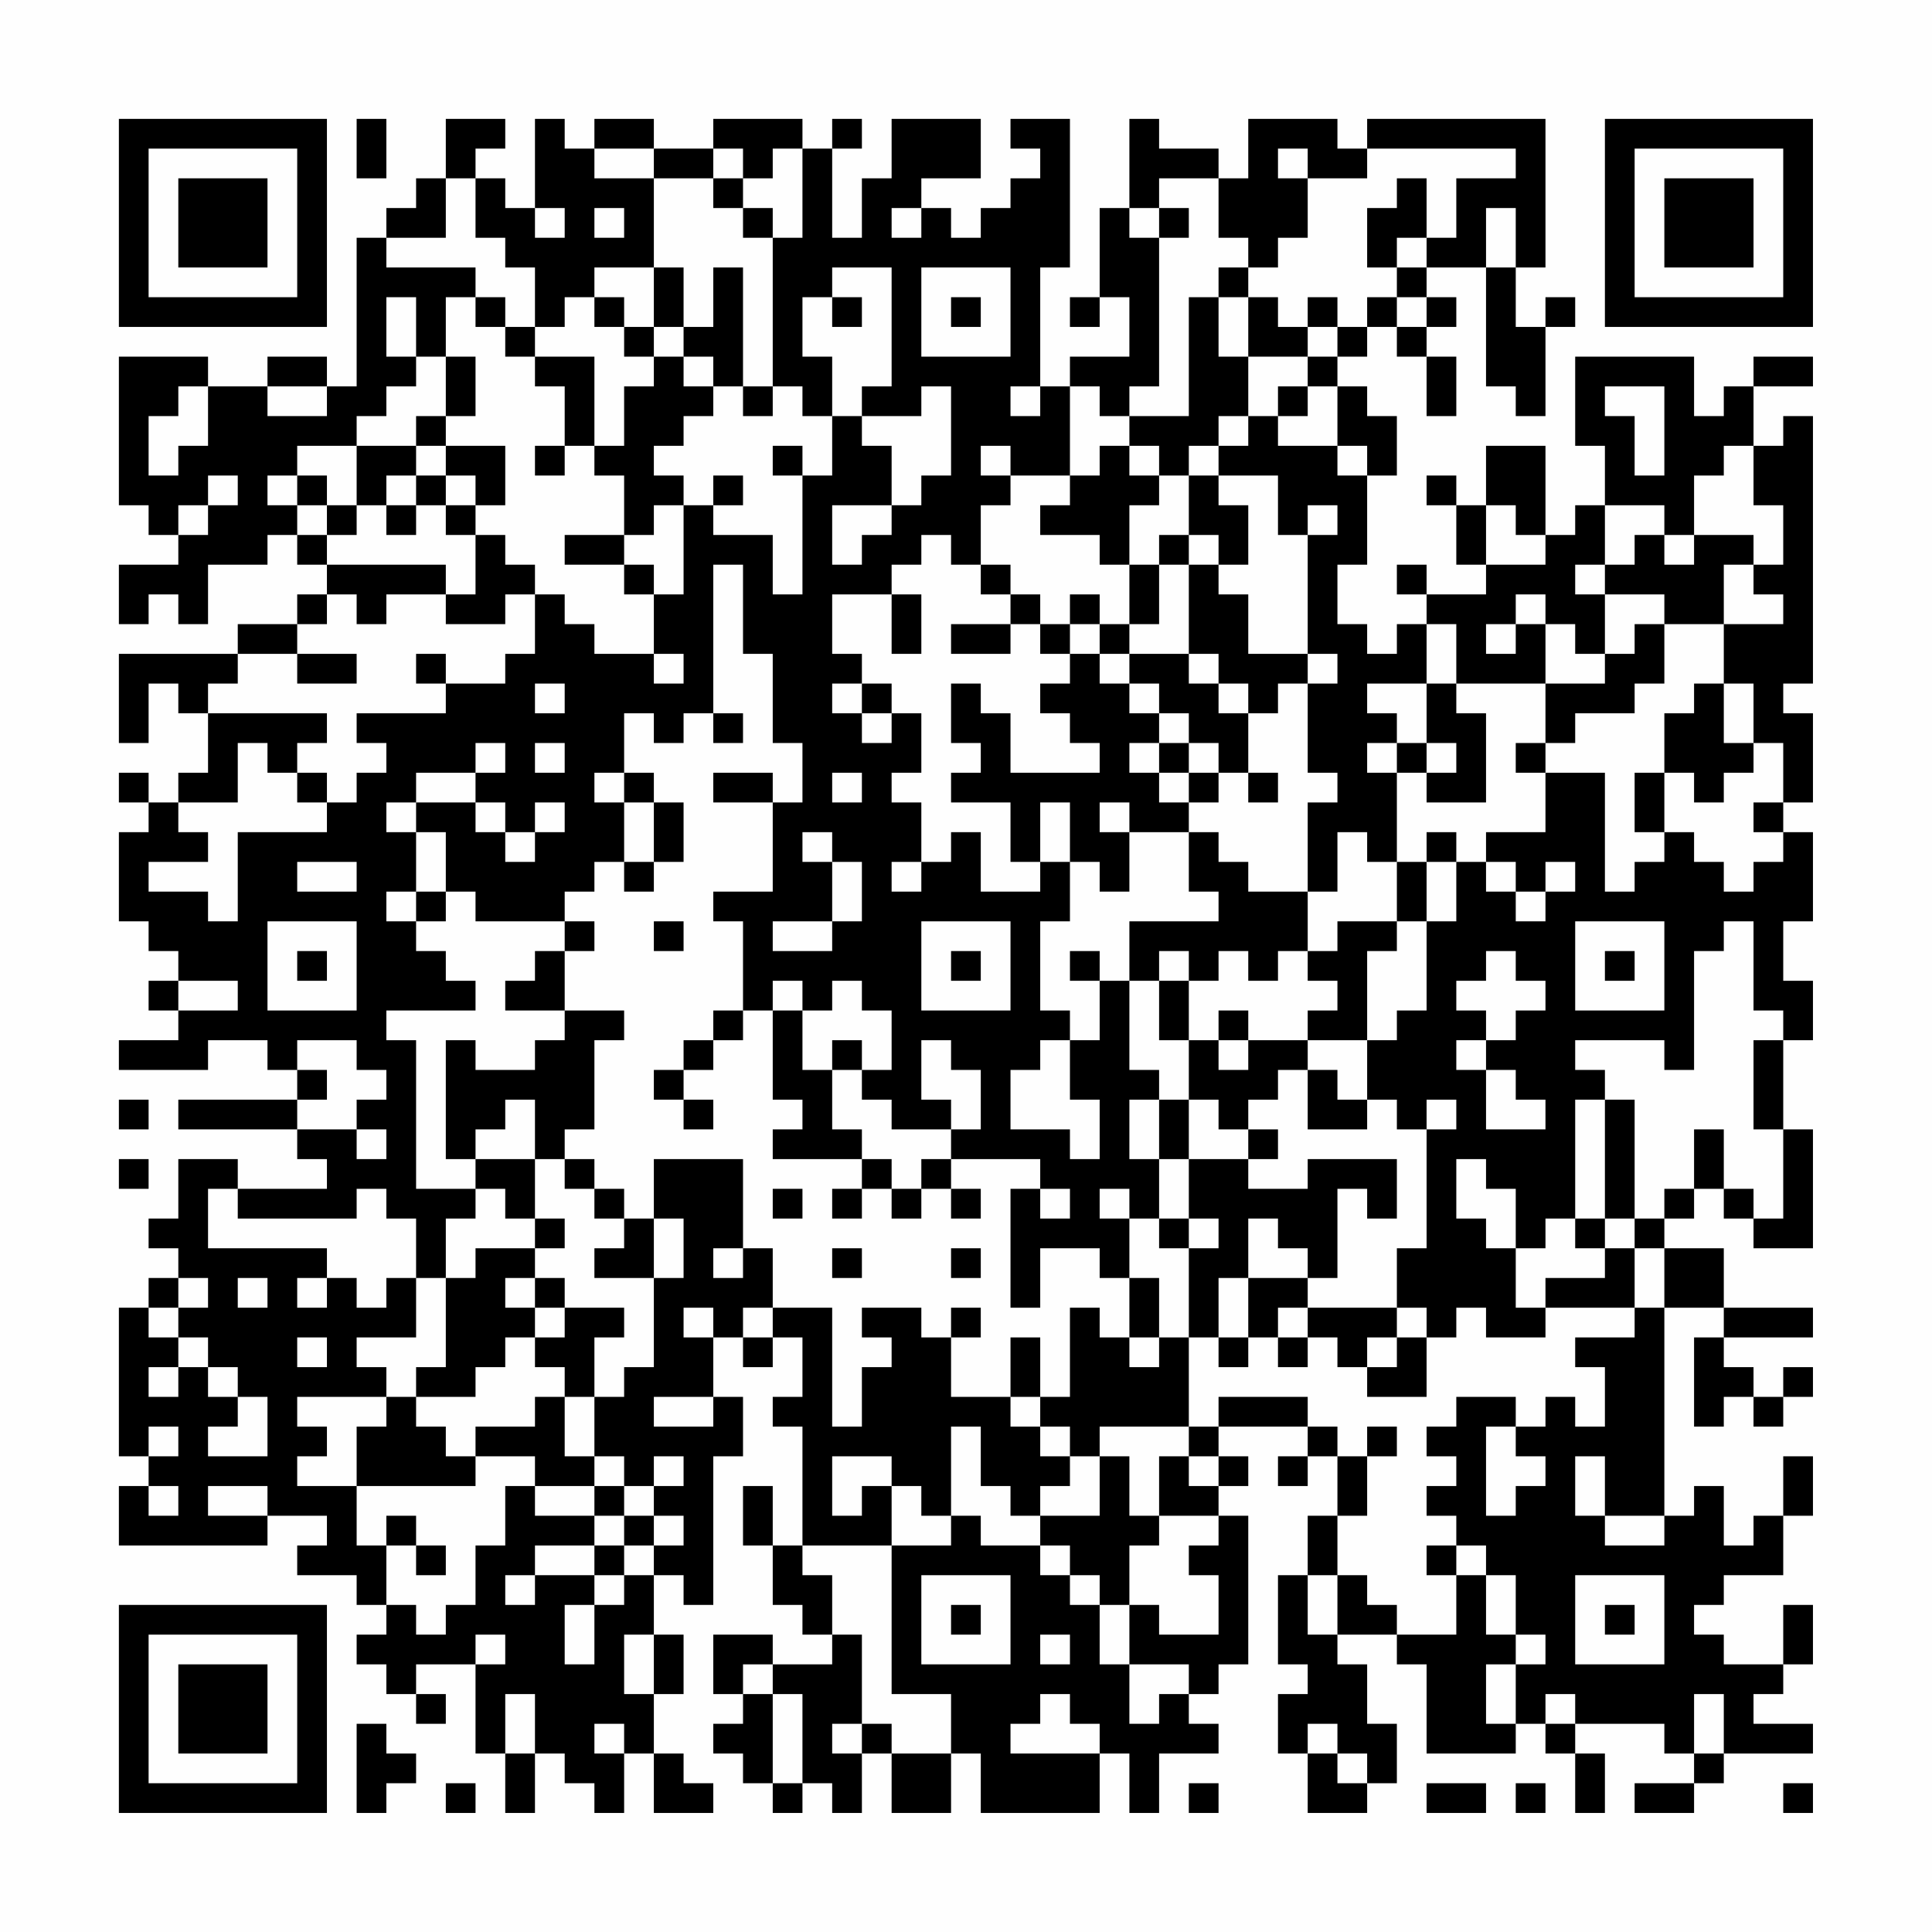 <?xml version="1.0" encoding="UTF-8"?>
<svg xmlns="http://www.w3.org/2000/svg" version="1.1" width="300" height="300" viewBox="0 0 300 300"><rect x="0" y="0" width="300" height="300" fill="#fefefe"/><g transform="scale(4.615)"><g transform="translate(4,4)"><path fill-rule="evenodd" d="M8 0L8 2L9 2L9 0ZM11 0L11 2L10 2L10 3L9 3L9 4L8 4L8 9L7 9L7 8L5 8L5 9L3 9L3 8L0 8L0 13L1 13L1 14L2 14L2 15L0 15L0 17L1 17L1 16L2 16L2 17L3 17L3 15L5 15L5 14L6 14L6 15L7 15L7 16L6 16L6 17L4 17L4 18L0 18L0 21L1 21L1 19L2 19L2 20L3 20L3 22L2 22L2 23L1 23L1 22L0 22L0 23L1 23L1 24L0 24L0 27L1 27L1 28L2 28L2 29L1 29L1 30L2 30L2 31L0 31L0 32L3 32L3 31L5 31L5 32L6 32L6 33L2 33L2 34L6 34L6 35L7 35L7 36L4 36L4 35L2 35L2 37L1 37L1 38L2 38L2 39L1 39L1 40L0 40L0 45L1 45L1 46L0 46L0 48L5 48L5 47L7 47L7 48L6 48L6 49L8 49L8 50L9 50L9 51L8 51L8 52L9 52L9 53L10 53L10 54L11 54L11 53L10 53L10 52L12 52L12 55L13 55L13 57L14 57L14 55L15 55L15 56L16 56L16 57L17 57L17 55L18 55L18 57L20 57L20 56L19 56L19 55L18 55L18 53L19 53L19 51L18 51L18 49L19 49L19 50L20 50L20 45L21 45L21 43L20 43L20 41L21 41L21 42L22 42L22 41L23 41L23 43L22 43L22 44L23 44L23 48L22 48L22 46L21 46L21 48L22 48L22 50L23 50L23 51L24 51L24 52L22 52L22 51L20 51L20 53L21 53L21 54L20 54L20 55L21 55L21 56L22 56L22 57L23 57L23 56L24 56L24 57L25 57L25 55L26 55L26 57L28 57L28 55L29 55L29 57L33 57L33 55L34 55L34 57L35 57L35 55L37 55L37 54L36 54L36 53L37 53L37 52L38 52L38 47L37 47L37 46L38 46L38 45L37 45L37 44L40 44L40 45L39 45L39 46L40 46L40 45L41 45L41 47L40 47L40 49L39 49L39 52L40 52L40 53L39 53L39 55L40 55L40 57L42 57L42 56L43 56L43 54L42 54L42 52L41 52L41 51L43 51L43 52L44 52L44 55L47 55L47 54L48 54L48 55L49 55L49 57L50 57L50 55L49 55L49 54L52 54L52 55L53 55L53 56L51 56L51 57L53 57L53 56L54 56L54 55L57 55L57 54L55 54L55 53L56 53L56 52L57 52L57 50L56 50L56 52L54 52L54 51L53 51L53 50L54 50L54 49L56 49L56 47L57 47L57 45L56 45L56 47L55 47L55 48L54 48L54 46L53 46L53 47L52 47L52 40L54 40L54 41L53 41L53 44L54 44L54 43L55 43L55 44L56 44L56 43L57 43L57 42L56 42L56 43L55 43L55 42L54 42L54 41L57 41L57 40L54 40L54 38L52 38L52 37L53 37L53 36L54 36L54 37L55 37L55 38L57 38L57 34L56 34L56 31L57 31L57 29L56 29L56 27L57 27L57 24L56 24L56 23L57 23L57 20L56 20L56 19L57 19L57 10L56 10L56 11L55 11L55 9L57 9L57 8L55 8L55 9L54 9L54 10L53 10L53 8L49 8L49 11L50 11L50 13L49 13L49 14L48 14L48 11L46 11L46 13L45 13L45 12L44 12L44 13L45 13L45 15L46 15L46 16L44 16L44 15L43 15L43 16L44 16L44 17L43 17L43 18L42 18L42 17L41 17L41 15L42 15L42 12L43 12L43 10L42 10L42 9L41 9L41 8L42 8L42 7L43 7L43 8L44 8L44 10L45 10L45 8L44 8L44 7L45 7L45 6L44 6L44 5L46 5L46 9L47 9L47 10L48 10L48 7L49 7L49 6L48 6L48 7L47 7L47 5L48 5L48 0L42 0L42 1L41 1L41 0L38 0L38 2L37 2L37 1L35 1L35 0L34 0L34 3L33 3L33 6L32 6L32 7L33 7L33 6L34 6L34 8L32 8L32 9L31 9L31 5L32 5L32 0L30 0L30 1L31 1L31 2L30 2L30 3L29 3L29 4L28 4L28 3L27 3L27 2L29 2L29 0L26 0L26 2L25 2L25 4L24 4L24 1L25 1L25 0L24 0L24 1L23 1L23 0L20 0L20 1L18 1L18 0L16 0L16 1L15 1L15 0L14 0L14 3L13 3L13 2L12 2L12 1L13 1L13 0ZM16 1L16 2L18 2L18 5L16 5L16 6L15 6L15 7L14 7L14 5L13 5L13 4L12 4L12 2L11 2L11 4L9 4L9 5L12 5L12 6L11 6L11 8L10 8L10 6L9 6L9 8L10 8L10 9L9 9L9 10L8 10L8 11L6 11L6 12L5 12L5 13L6 13L6 14L7 14L7 15L11 15L11 16L9 16L9 17L8 17L8 16L7 16L7 17L6 17L6 18L4 18L4 19L3 19L3 20L7 20L7 21L6 21L6 22L5 22L5 21L4 21L4 23L2 23L2 24L3 24L3 25L1 25L1 26L3 26L3 27L4 27L4 24L7 24L7 23L8 23L8 22L9 22L9 21L8 21L8 20L11 20L11 19L13 19L13 18L14 18L14 16L15 16L15 17L16 17L16 18L18 18L18 19L19 19L19 18L18 18L18 16L19 16L19 13L20 13L20 14L22 14L22 16L23 16L23 12L24 12L24 10L25 10L25 11L26 11L26 13L24 13L24 15L25 15L25 14L26 14L26 13L27 13L27 12L28 12L28 9L27 9L27 10L25 10L25 9L26 9L26 5L24 5L24 6L23 6L23 8L24 8L24 10L23 10L23 9L22 9L22 4L23 4L23 1L22 1L22 2L21 2L21 1L20 1L20 2L18 2L18 1ZM39 1L39 2L40 2L40 4L39 4L39 5L38 5L38 4L37 4L37 2L35 2L35 3L34 3L34 4L35 4L35 9L34 9L34 10L33 10L33 9L32 9L32 12L30 12L30 11L29 11L29 12L30 12L30 13L29 13L29 15L28 15L28 14L27 14L27 15L26 15L26 16L24 16L24 18L25 18L25 19L24 19L24 20L25 20L25 21L26 21L26 20L27 20L27 22L26 22L26 23L27 23L27 25L26 25L26 26L27 26L27 25L28 25L28 24L29 24L29 26L31 26L31 25L32 25L32 27L31 27L31 30L32 30L32 31L31 31L31 32L30 32L30 34L32 34L32 35L33 35L33 33L32 33L32 31L33 31L33 29L34 29L34 32L35 32L35 33L34 33L34 35L35 35L35 37L34 37L34 36L33 36L33 37L34 37L34 39L33 39L33 38L31 38L31 40L30 40L30 36L31 36L31 37L32 37L32 36L31 36L31 35L28 35L28 34L29 34L29 32L28 32L28 31L27 31L27 33L28 33L28 34L26 34L26 33L25 33L25 32L26 32L26 30L25 30L25 29L24 29L24 30L23 30L23 29L22 29L22 30L21 30L21 27L20 27L20 26L22 26L22 23L23 23L23 21L22 21L22 18L21 18L21 15L20 15L20 20L19 20L19 21L18 21L18 20L17 20L17 22L16 22L16 23L17 23L17 25L16 25L16 26L15 26L15 27L12 27L12 26L11 26L11 24L10 24L10 23L12 23L12 24L13 24L13 25L14 25L14 24L15 24L15 23L14 23L14 24L13 24L13 23L12 23L12 22L13 22L13 21L12 21L12 22L10 22L10 23L9 23L9 24L10 24L10 26L9 26L9 27L10 27L10 28L11 28L11 29L12 29L12 30L9 30L9 31L10 31L10 36L12 36L12 37L11 37L11 39L10 39L10 37L9 37L9 36L8 36L8 37L4 37L4 36L3 36L3 38L7 38L7 39L6 39L6 40L7 40L7 39L8 39L8 40L9 40L9 39L10 39L10 41L8 41L8 42L9 42L9 43L6 43L6 44L7 44L7 45L6 45L6 46L8 46L8 48L9 48L9 50L10 50L10 51L11 51L11 50L12 50L12 48L13 48L13 46L14 46L14 47L16 47L16 48L14 48L14 49L13 49L13 50L14 50L14 49L16 49L16 50L15 50L15 52L16 52L16 50L17 50L17 49L18 49L18 48L19 48L19 47L18 47L18 46L19 46L19 45L18 45L18 46L17 46L17 45L16 45L16 43L17 43L17 42L18 42L18 39L19 39L19 37L18 37L18 35L21 35L21 38L20 38L20 39L21 39L21 38L22 38L22 40L21 40L21 41L22 41L22 40L24 40L24 44L25 44L25 42L26 42L26 41L25 41L25 40L27 40L27 41L28 41L28 43L30 43L30 44L31 44L31 45L32 45L32 46L31 46L31 47L30 47L30 46L29 46L29 44L28 44L28 47L27 47L27 46L26 46L26 45L24 45L24 47L25 47L25 46L26 46L26 48L23 48L23 49L24 49L24 51L25 51L25 54L24 54L24 55L25 55L25 54L26 54L26 55L28 55L28 53L26 53L26 48L28 48L28 47L29 47L29 48L31 48L31 49L32 49L32 50L33 50L33 52L34 52L34 54L35 54L35 53L36 53L36 52L34 52L34 50L35 50L35 51L37 51L37 49L36 49L36 48L37 48L37 47L35 47L35 45L36 45L36 46L37 46L37 45L36 45L36 44L37 44L37 43L40 43L40 44L41 44L41 45L42 45L42 47L41 47L41 49L40 49L40 51L41 51L41 49L42 49L42 50L43 50L43 51L45 51L45 49L46 49L46 51L47 51L47 52L46 52L46 54L47 54L47 52L48 52L48 51L47 51L47 49L46 49L46 48L45 48L45 47L44 47L44 46L45 46L45 45L44 45L44 44L45 44L45 43L47 43L47 44L46 44L46 47L47 47L47 46L48 46L48 45L47 45L47 44L48 44L48 43L49 43L49 44L50 44L50 42L49 42L49 41L51 41L51 40L52 40L52 38L51 38L51 37L52 37L52 36L53 36L53 34L54 34L54 36L55 36L55 37L56 37L56 34L55 34L55 31L56 31L56 30L55 30L55 27L54 27L54 28L53 28L53 32L52 32L52 31L49 31L49 32L50 32L50 33L49 33L49 37L48 37L48 38L47 38L47 36L46 36L46 35L45 35L45 37L46 37L46 38L47 38L47 40L48 40L48 41L46 41L46 40L45 40L45 41L44 41L44 40L43 40L43 38L44 38L44 34L45 34L45 33L44 33L44 34L43 34L43 33L42 33L42 31L43 31L43 30L44 30L44 27L45 27L45 25L46 25L46 26L47 26L47 27L48 27L48 26L49 26L49 25L48 25L48 26L47 26L47 25L46 25L46 24L48 24L48 22L50 22L50 26L51 26L51 25L52 25L52 24L53 24L53 25L54 25L54 26L55 26L55 25L56 25L56 24L55 24L55 23L56 23L56 21L55 21L55 19L54 19L54 17L56 17L56 16L55 16L55 15L56 15L56 13L55 13L55 11L54 11L54 12L53 12L53 14L52 14L52 13L50 13L50 15L49 15L49 16L50 16L50 18L49 18L49 17L48 17L48 16L47 16L47 17L46 17L46 18L47 18L47 17L48 17L48 19L45 19L45 17L44 17L44 19L42 19L42 20L43 20L43 21L42 21L42 22L43 22L43 25L42 25L42 24L41 24L41 26L40 26L40 23L41 23L41 22L40 22L40 19L41 19L41 18L40 18L40 14L41 14L41 13L40 13L40 14L39 14L39 12L37 12L37 11L38 11L38 10L39 10L39 11L41 11L41 12L42 12L42 11L41 11L41 9L40 9L40 8L41 8L41 7L42 7L42 6L43 6L43 7L44 7L44 6L43 6L43 5L44 5L44 4L45 4L45 2L47 2L47 1L42 1L42 2L40 2L40 1ZM20 2L20 3L21 3L21 4L22 4L22 3L21 3L21 2ZM43 2L43 3L42 3L42 5L43 5L43 4L44 4L44 2ZM14 3L14 4L15 4L15 3ZM16 3L16 4L17 4L17 3ZM26 3L26 4L27 4L27 3ZM35 3L35 4L36 4L36 3ZM46 3L46 5L47 5L47 3ZM18 5L18 7L17 7L17 6L16 6L16 7L17 7L17 8L18 8L18 9L17 9L17 11L16 11L16 8L14 8L14 7L13 7L13 6L12 6L12 7L13 7L13 8L14 8L14 9L15 9L15 11L14 11L14 12L15 12L15 11L16 11L16 12L17 12L17 14L15 14L15 15L17 15L17 16L18 16L18 15L17 15L17 14L18 14L18 13L19 13L19 12L18 12L18 11L19 11L19 10L20 10L20 9L21 9L21 10L22 10L22 9L21 9L21 5L20 5L20 7L19 7L19 5ZM27 5L27 8L30 8L30 5ZM37 5L37 6L36 6L36 10L34 10L34 11L33 11L33 12L32 12L32 13L31 13L31 14L33 14L33 15L34 15L34 17L33 17L33 16L32 16L32 17L31 17L31 16L30 16L30 15L29 15L29 16L30 16L30 17L28 17L28 18L30 18L30 17L31 17L31 18L32 18L32 19L31 19L31 20L32 20L32 21L33 21L33 22L30 22L30 20L29 20L29 19L28 19L28 21L29 21L29 22L28 22L28 23L30 23L30 25L31 25L31 23L32 23L32 25L33 25L33 26L34 26L34 24L36 24L36 26L37 26L37 27L34 27L34 29L35 29L35 31L36 31L36 33L35 33L35 35L36 35L36 37L35 37L35 38L36 38L36 41L35 41L35 39L34 39L34 41L33 41L33 40L32 40L32 43L31 43L31 41L30 41L30 43L31 43L31 44L32 44L32 45L33 45L33 47L31 47L31 48L32 48L32 49L33 49L33 50L34 50L34 48L35 48L35 47L34 47L34 45L33 45L33 44L36 44L36 41L37 41L37 42L38 42L38 41L39 41L39 42L40 42L40 41L41 41L41 42L42 42L42 43L44 43L44 41L43 41L43 40L40 40L40 39L41 39L41 36L42 36L42 37L43 37L43 35L40 35L40 36L38 36L38 35L39 35L39 34L38 34L38 33L39 33L39 32L40 32L40 34L42 34L42 33L41 33L41 32L40 32L40 31L42 31L42 28L43 28L43 27L44 27L44 25L45 25L45 24L44 24L44 25L43 25L43 27L41 27L41 28L40 28L40 26L38 26L38 25L37 25L37 24L36 24L36 23L37 23L37 22L38 22L38 23L39 23L39 22L38 22L38 20L39 20L39 19L40 19L40 18L38 18L38 16L37 16L37 15L38 15L38 13L37 13L37 12L36 12L36 11L37 11L37 10L38 10L38 8L40 8L40 7L41 7L41 6L40 6L40 7L39 7L39 6L38 6L38 5ZM24 6L24 7L25 7L25 6ZM28 6L28 7L29 7L29 6ZM37 6L37 8L38 8L38 6ZM18 7L18 8L19 8L19 9L20 9L20 8L19 8L19 7ZM11 8L11 10L10 10L10 11L8 11L8 13L7 13L7 12L6 12L6 13L7 13L7 14L8 14L8 13L9 13L9 14L10 14L10 13L11 13L11 14L12 14L12 16L11 16L11 17L13 17L13 16L14 16L14 15L13 15L13 14L12 14L12 13L13 13L13 11L11 11L11 10L12 10L12 8ZM2 9L2 10L1 10L1 12L2 12L2 11L3 11L3 9ZM5 9L5 10L7 10L7 9ZM30 9L30 10L31 10L31 9ZM39 9L39 10L40 10L40 9ZM50 9L50 10L51 10L51 12L52 12L52 9ZM10 11L10 12L9 12L9 13L10 13L10 12L11 12L11 13L12 13L12 12L11 12L11 11ZM22 11L22 12L23 12L23 11ZM34 11L34 12L35 12L35 13L34 13L34 15L35 15L35 17L34 17L34 18L33 18L33 17L32 17L32 18L33 18L33 19L34 19L34 20L35 20L35 21L34 21L34 22L35 22L35 23L36 23L36 22L37 22L37 21L36 21L36 20L35 20L35 19L34 19L34 18L36 18L36 19L37 19L37 20L38 20L38 19L37 19L37 18L36 18L36 15L37 15L37 14L36 14L36 12L35 12L35 11ZM3 12L3 13L2 13L2 14L3 14L3 13L4 13L4 12ZM20 12L20 13L21 13L21 12ZM46 13L46 15L48 15L48 14L47 14L47 13ZM35 14L35 15L36 15L36 14ZM51 14L51 15L50 15L50 16L52 16L52 17L51 17L51 18L50 18L50 19L48 19L48 21L47 21L47 22L48 22L48 21L49 21L49 20L51 20L51 19L52 19L52 17L54 17L54 15L55 15L55 14L53 14L53 15L52 15L52 14ZM26 16L26 18L27 18L27 16ZM6 18L6 19L8 19L8 18ZM10 18L10 19L11 19L11 18ZM14 19L14 20L15 20L15 19ZM25 19L25 20L26 20L26 19ZM44 19L44 21L43 21L43 22L44 22L44 23L46 23L46 20L45 20L45 19ZM53 19L53 20L52 20L52 22L51 22L51 24L52 24L52 22L53 22L53 23L54 23L54 22L55 22L55 21L54 21L54 19ZM20 20L20 21L21 21L21 20ZM14 21L14 22L15 22L15 21ZM35 21L35 22L36 22L36 21ZM44 21L44 22L45 22L45 21ZM6 22L6 23L7 23L7 22ZM17 22L17 23L18 23L18 25L17 25L17 26L18 26L18 25L19 25L19 23L18 23L18 22ZM20 22L20 23L22 23L22 22ZM24 22L24 23L25 23L25 22ZM33 23L33 24L34 24L34 23ZM23 24L23 25L24 25L24 27L22 27L22 28L24 28L24 27L25 27L25 25L24 25L24 24ZM6 25L6 26L8 26L8 25ZM10 26L10 27L11 27L11 26ZM5 27L5 30L8 30L8 27ZM15 27L15 28L14 28L14 29L13 29L13 30L15 30L15 31L14 31L14 32L12 32L12 31L11 31L11 35L12 35L12 36L13 36L13 37L14 37L14 38L12 38L12 39L11 39L11 42L10 42L10 43L9 43L9 44L8 44L8 46L12 46L12 45L14 45L14 46L16 46L16 47L17 47L17 48L16 48L16 49L17 49L17 48L18 48L18 47L17 47L17 46L16 46L16 45L15 45L15 43L16 43L16 41L17 41L17 40L15 40L15 39L14 39L14 38L15 38L15 37L14 37L14 35L15 35L15 36L16 36L16 37L17 37L17 38L16 38L16 39L18 39L18 37L17 37L17 36L16 36L16 35L15 35L15 34L16 34L16 31L17 31L17 30L15 30L15 28L16 28L16 27ZM18 27L18 28L19 28L19 27ZM27 27L27 30L30 30L30 27ZM49 27L49 30L52 30L52 27ZM6 28L6 29L7 29L7 28ZM28 28L28 29L29 29L29 28ZM32 28L32 29L33 29L33 28ZM35 28L35 29L36 29L36 31L37 31L37 32L38 32L38 31L40 31L40 30L41 30L41 29L40 29L40 28L39 28L39 29L38 29L38 28L37 28L37 29L36 29L36 28ZM46 28L46 29L45 29L45 30L46 30L46 31L45 31L45 32L46 32L46 34L48 34L48 33L47 33L47 32L46 32L46 31L47 31L47 30L48 30L48 29L47 29L47 28ZM50 28L50 29L51 29L51 28ZM2 29L2 30L4 30L4 29ZM20 30L20 31L19 31L19 32L18 32L18 33L19 33L19 34L20 34L20 33L19 33L19 32L20 32L20 31L21 31L21 30ZM22 30L22 33L23 33L23 34L22 34L22 35L25 35L25 36L24 36L24 37L25 37L25 36L26 36L26 37L27 37L27 36L28 36L28 37L29 37L29 36L28 36L28 35L27 35L27 36L26 36L26 35L25 35L25 34L24 34L24 32L25 32L25 31L24 31L24 32L23 32L23 30ZM37 30L37 31L38 31L38 30ZM6 31L6 32L7 32L7 33L6 33L6 34L8 34L8 35L9 35L9 34L8 34L8 33L9 33L9 32L8 32L8 31ZM0 33L0 34L1 34L1 33ZM13 33L13 34L12 34L12 35L14 35L14 33ZM36 33L36 35L38 35L38 34L37 34L37 33ZM50 33L50 37L49 37L49 38L50 38L50 39L48 39L48 40L51 40L51 38L50 38L50 37L51 37L51 33ZM0 35L0 36L1 36L1 35ZM22 36L22 37L23 37L23 36ZM36 37L36 38L37 38L37 37ZM38 37L38 39L37 39L37 41L38 41L38 39L40 39L40 38L39 38L39 37ZM24 38L24 39L25 39L25 38ZM28 38L28 39L29 39L29 38ZM2 39L2 40L1 40L1 41L2 41L2 42L1 42L1 43L2 43L2 42L3 42L3 43L4 43L4 44L3 44L3 45L5 45L5 43L4 43L4 42L3 42L3 41L2 41L2 40L3 40L3 39ZM4 39L4 40L5 40L5 39ZM13 39L13 40L14 40L14 41L13 41L13 42L12 42L12 43L10 43L10 44L11 44L11 45L12 45L12 44L14 44L14 43L15 43L15 42L14 42L14 41L15 41L15 40L14 40L14 39ZM19 40L19 41L20 41L20 40ZM28 40L28 41L29 41L29 40ZM39 40L39 41L40 41L40 40ZM6 41L6 42L7 42L7 41ZM34 41L34 42L35 42L35 41ZM42 41L42 42L43 42L43 41ZM18 43L18 44L20 44L20 43ZM1 44L1 45L2 45L2 44ZM42 44L42 45L43 45L43 44ZM49 45L49 47L50 47L50 48L52 48L52 47L50 47L50 45ZM1 46L1 47L2 47L2 46ZM3 46L3 47L5 47L5 46ZM9 47L9 48L10 48L10 49L11 49L11 48L10 48L10 47ZM44 48L44 49L45 49L45 48ZM27 49L27 52L30 52L30 49ZM49 49L49 52L52 52L52 49ZM28 50L28 51L29 51L29 50ZM50 50L50 51L51 51L51 50ZM12 51L12 52L13 52L13 51ZM17 51L17 53L18 53L18 51ZM31 51L31 52L32 52L32 51ZM21 52L21 53L22 53L22 56L23 56L23 53L22 53L22 52ZM13 53L13 55L14 55L14 53ZM31 53L31 54L30 54L30 55L33 55L33 54L32 54L32 53ZM48 53L48 54L49 54L49 53ZM53 53L53 55L54 55L54 53ZM8 54L8 57L9 57L9 56L10 56L10 55L9 55L9 54ZM16 54L16 55L17 55L17 54ZM40 54L40 55L41 55L41 56L42 56L42 55L41 55L41 54ZM11 56L11 57L12 57L12 56ZM36 56L36 57L37 57L37 56ZM44 56L44 57L46 57L46 56ZM47 56L47 57L48 57L48 56ZM56 56L56 57L57 57L57 56ZM0 0L0 7L7 7L7 0ZM1 1L1 6L6 6L6 1ZM2 2L2 5L5 5L5 2ZM50 0L50 7L57 7L57 0ZM51 1L51 6L56 6L56 1ZM52 2L52 5L55 5L55 2ZM0 50L0 57L7 57L7 50ZM1 51L1 56L6 56L6 51ZM2 52L2 55L5 55L5 52Z" fill="#000000"/></g></g></svg>
